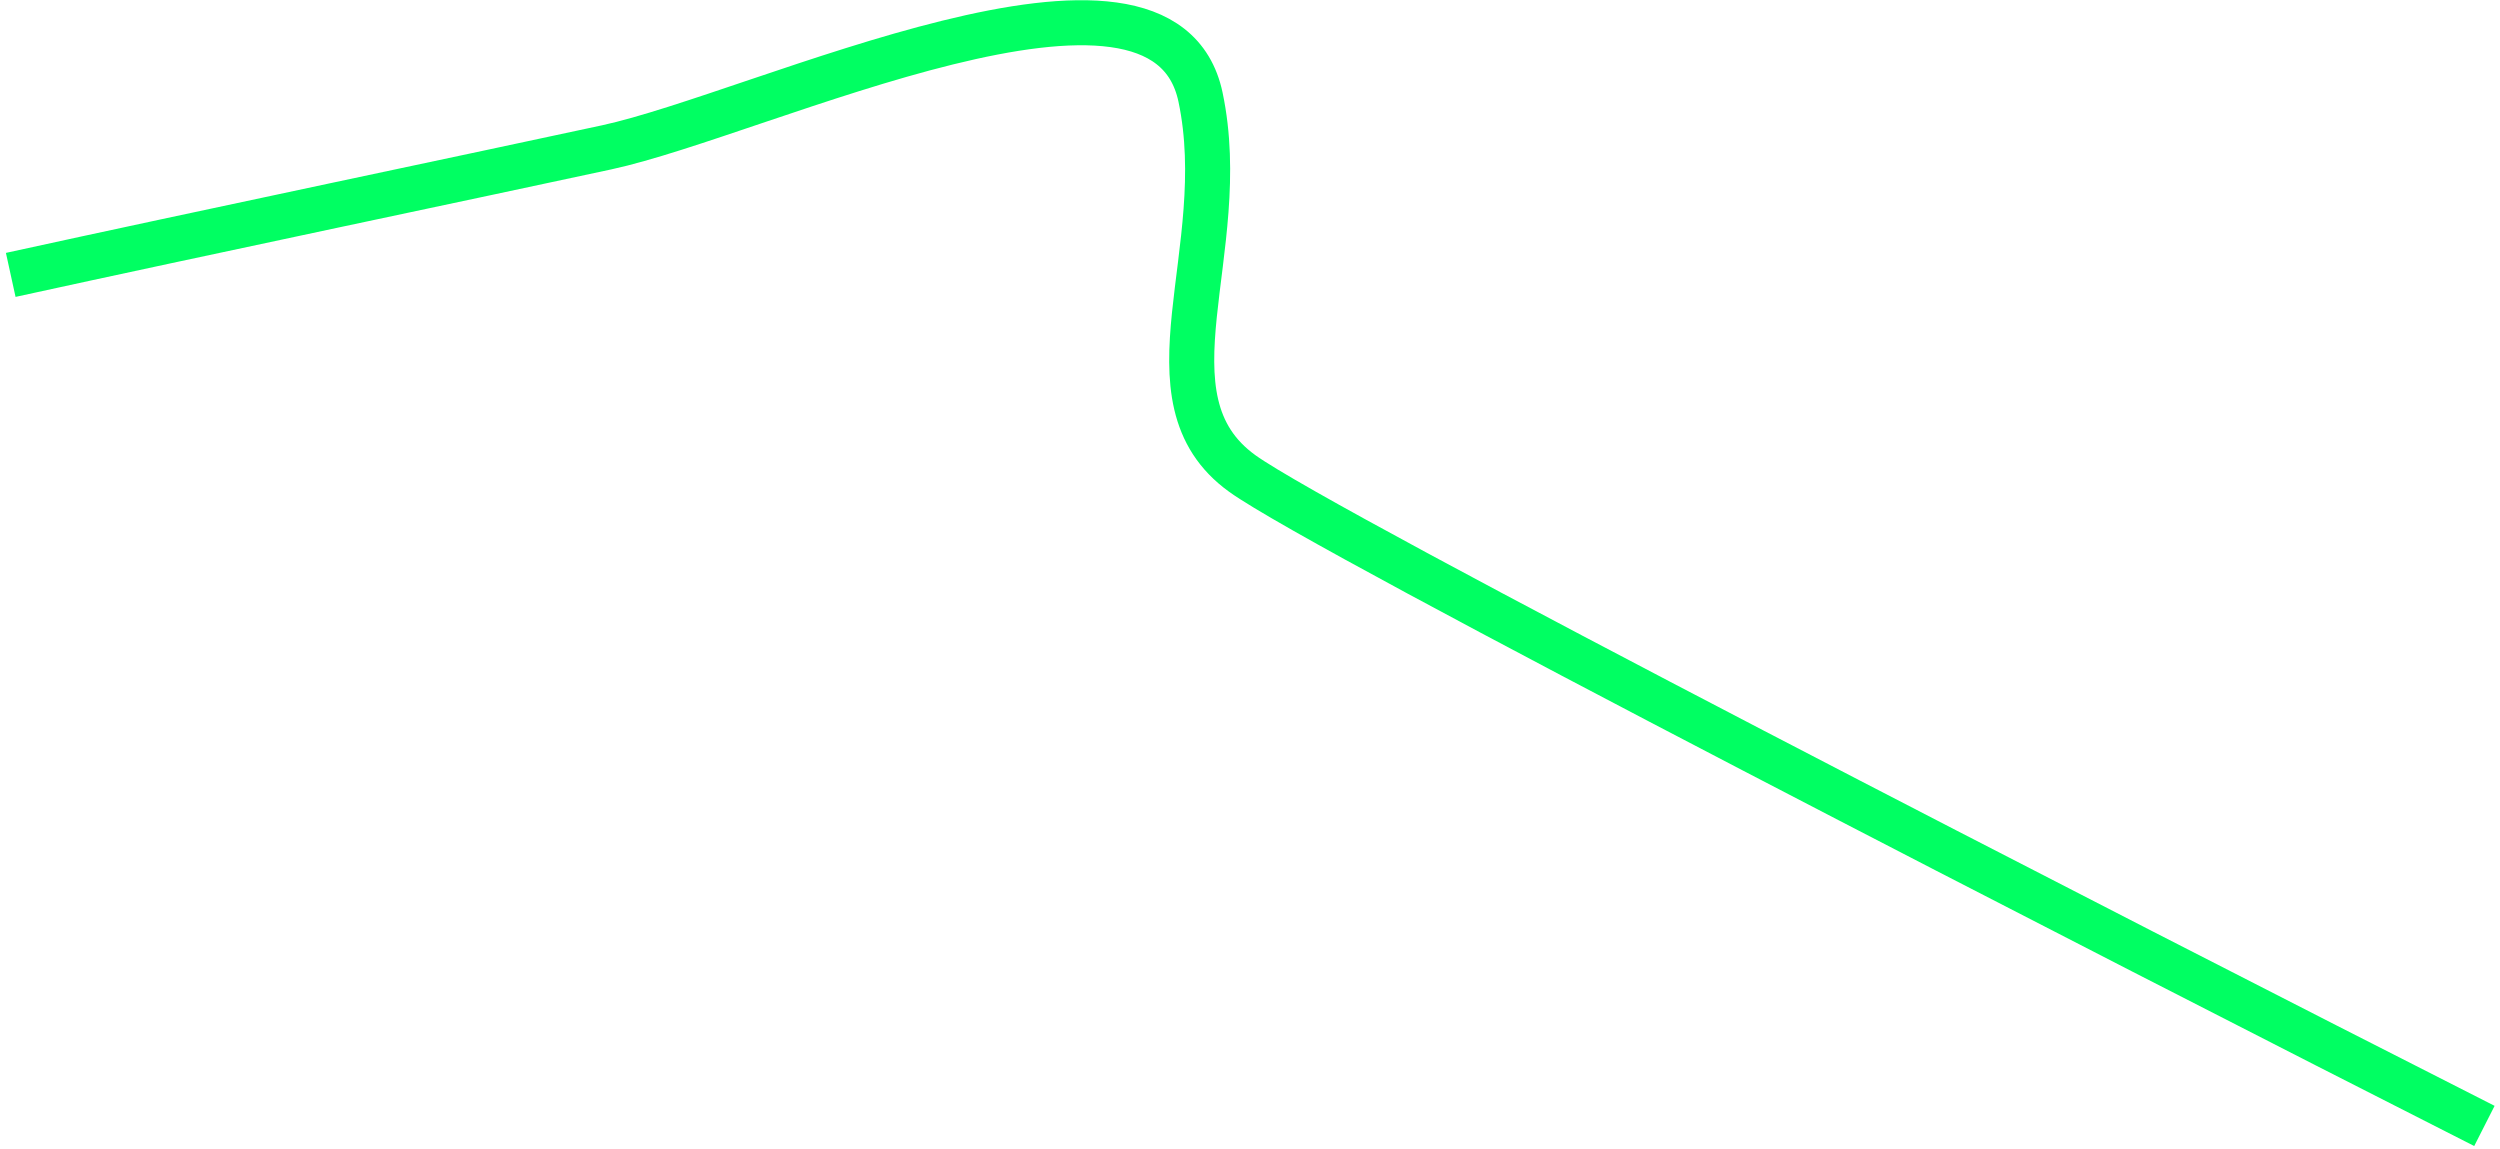 <svg width="333" height="153" viewBox="0 0 333 153" fill="none" xmlns="http://www.w3.org/2000/svg">
<path d="M1.43 36.616C26.869 31.046 64.322 23.191 80.81 19.626C101.42 15.169 154.892 -10.894 159.91 12.941C164.23 33.463 151.554 53.049 165.48 63.076C176.621 71.097 280.418 124.351 330.923 149.975" stroke="#00FF62" stroke-width="6"/>
</svg>
